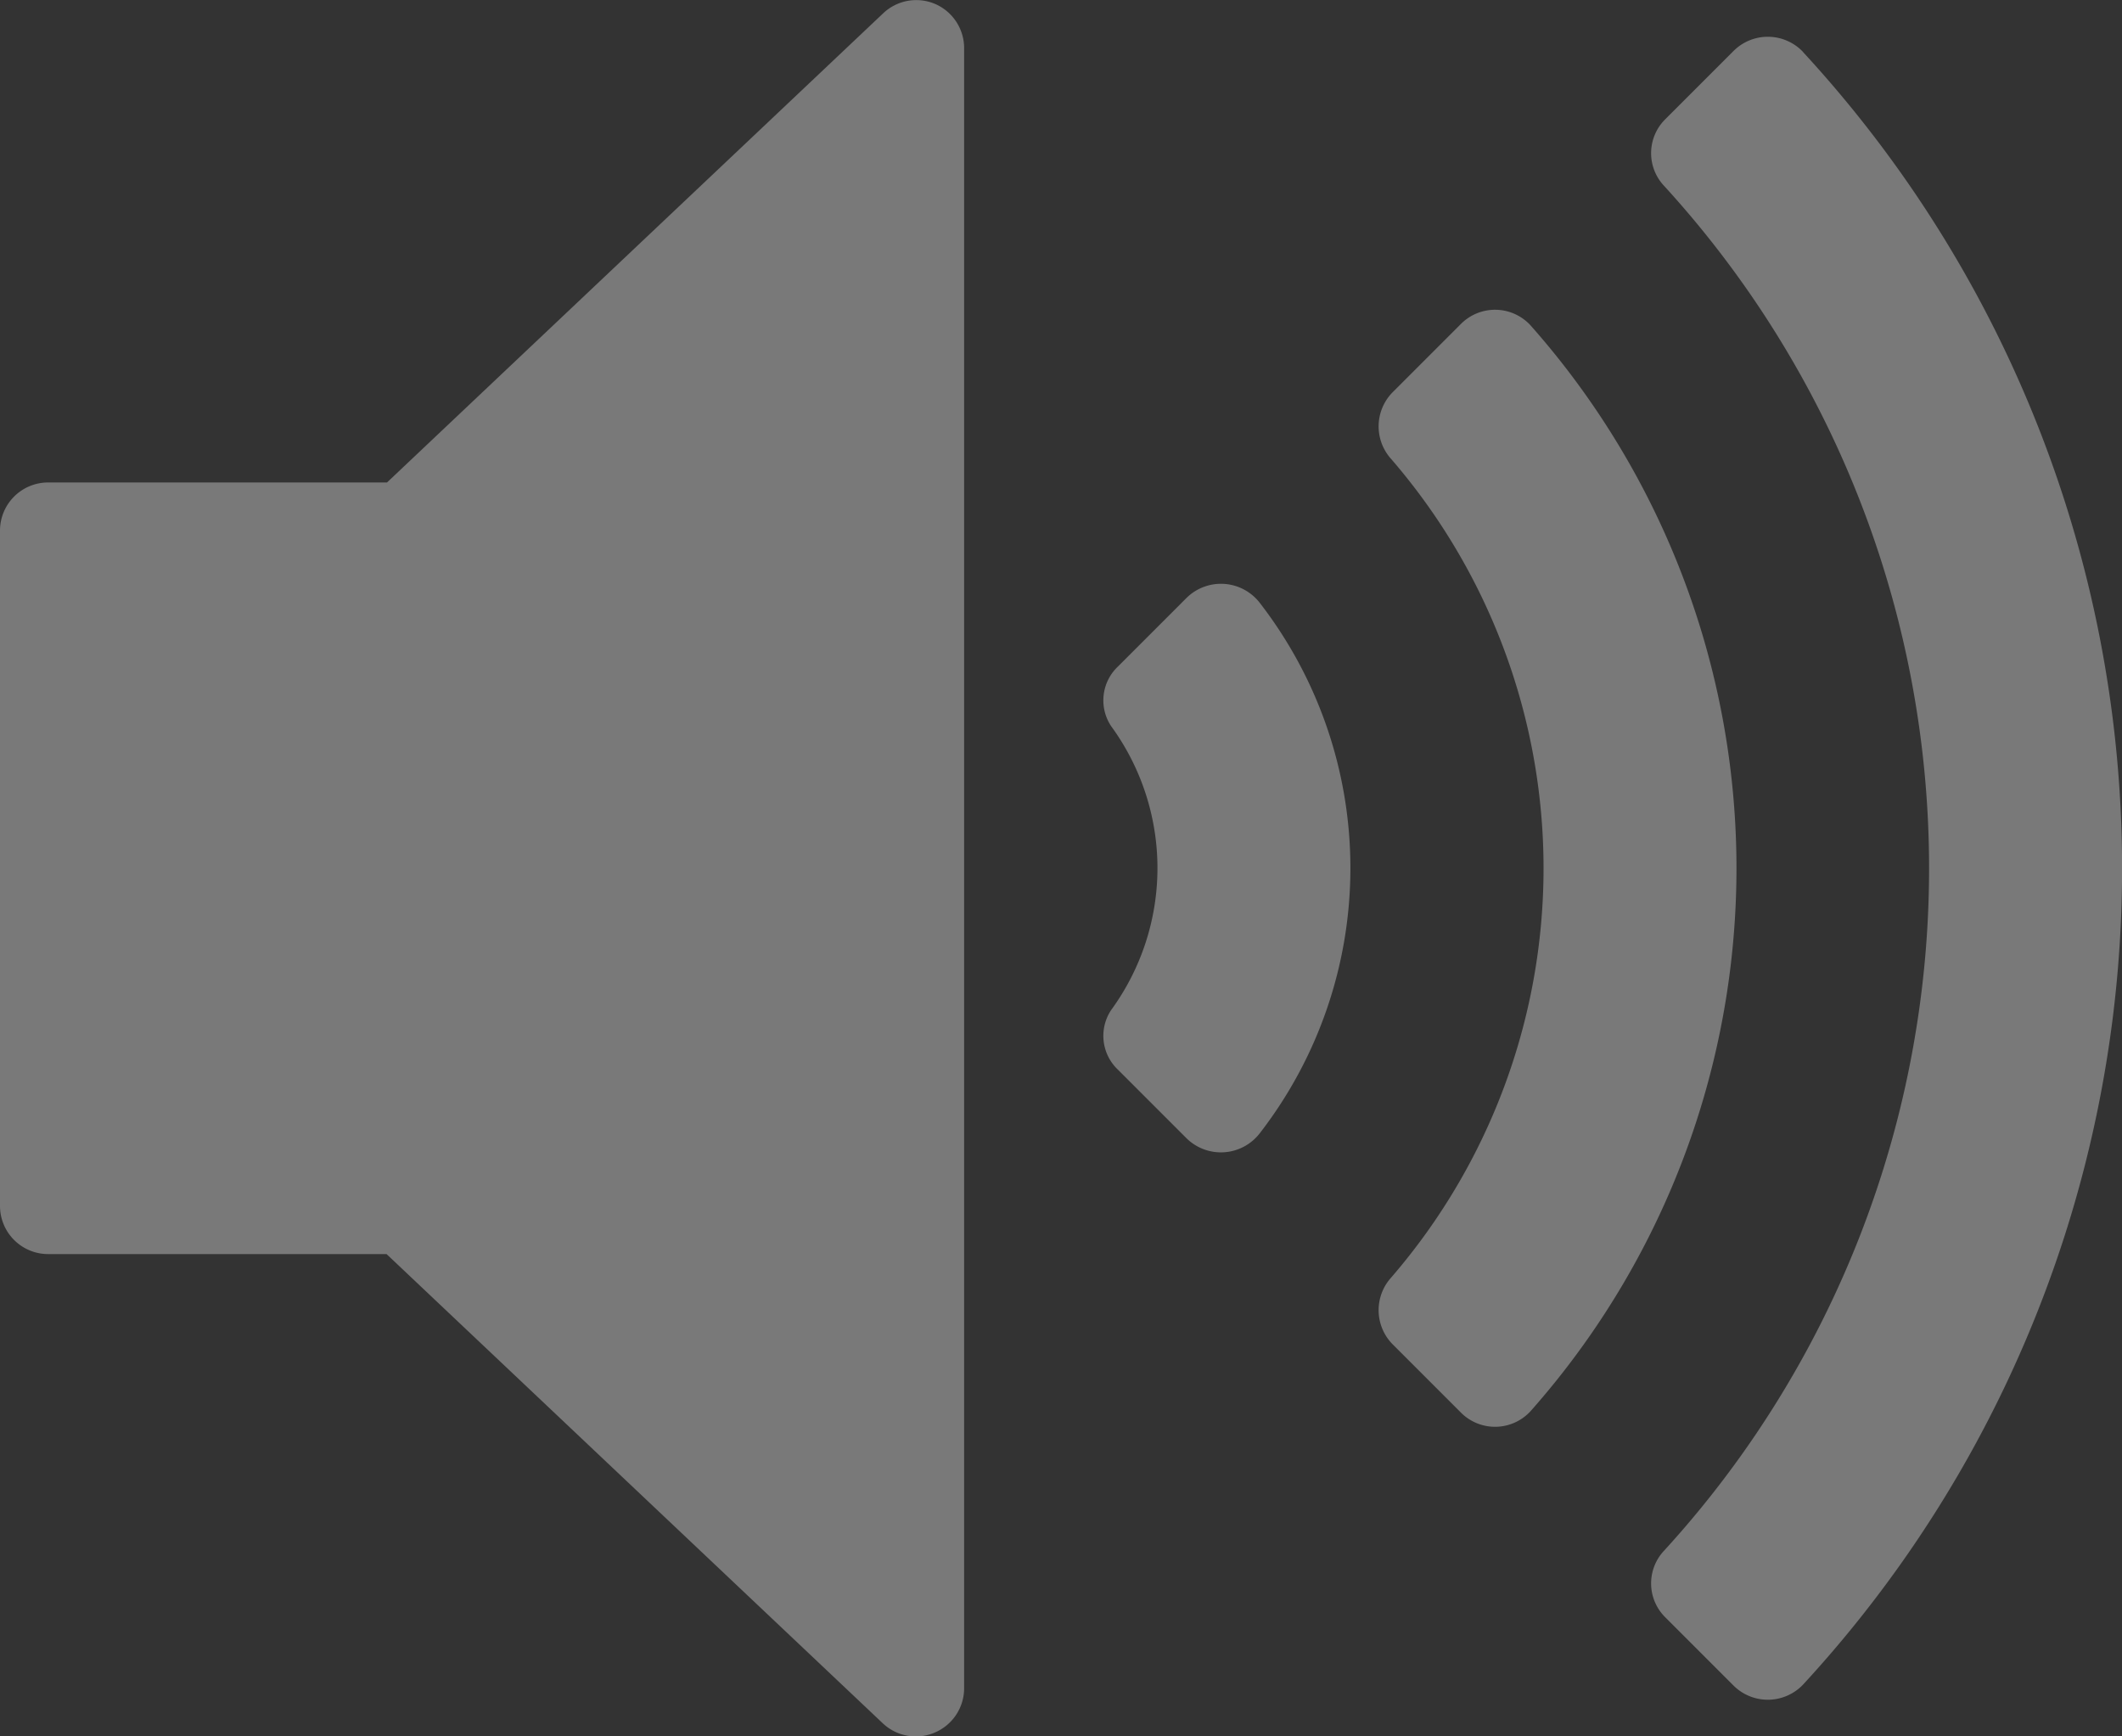 <svg xmlns="http://www.w3.org/2000/svg" width="18.818" height="15.396" viewBox="0 0 18.818 15.396">
  <rect x="0" y="0" width="18.818" height="15.396" fill="#333333" stroke="none"/>
  <g id="interface" transform="translate(0 -42.664)" opacity="0.341">
    <g id="Group_989" data-name="Group 989" transform="translate(0 42.664)">
      <g id="Group_988" data-name="Group 988">
        <path id="Path_572" data-name="Path 572" d="M8.295,42.7a.426.426,0,0,0-.463.082l-4.4,4.16h-3A.427.427,0,0,0,0,47.369v5.987a.427.427,0,0,0,.428.428h3l4.4,4.16a.426.426,0,0,0,.294.117.42.42,0,0,0,.169-.035.427.427,0,0,0,.259-.393V43.092A.427.427,0,0,0,8.295,42.7Z" transform="translate(0 -42.664)" fill="#fff"/>
        <path id="Path_573" data-name="Path 573" d="M244.738,171.907l-.609.609a.413.413,0,0,0-.061.528,2.134,2.134,0,0,1,0,2.519.413.413,0,0,0,.061.528l.609.609a.435.435,0,0,0,.653-.051,3.842,3.842,0,0,0,0-4.692A.435.435,0,0,0,244.738,171.907Z" transform="translate(-234.215 -166.606)" fill="#fff"/>
        <path id="Path_574" data-name="Path 574" d="M306.2,111.292a.427.427,0,0,0-.619-.009l-.605.605a.431.431,0,0,0-.011.59,5.549,5.549,0,0,1,0,7.258.431.431,0,0,0,.011.59l.605.605a.427.427,0,0,0,.619-.009,7.258,7.258,0,0,0,0-9.63Z" transform="translate(-292.628 -108.408)" fill="#fff"/>
        <path id="Path_575" data-name="Path 575" d="M366.536,50.934a.43.43,0,0,0-.618-.006l-.606.606a.423.423,0,0,0-.007.589,8.965,8.965,0,0,1,0,12.1.423.423,0,0,0,.007.589l.606.606a.431.431,0,0,0,.618-.006,10.673,10.673,0,0,0,0-14.477Z" transform="translate(-350.547 -50.474)" fill="#fff"/>
      </g>
    </g>
  </g>
</svg>
